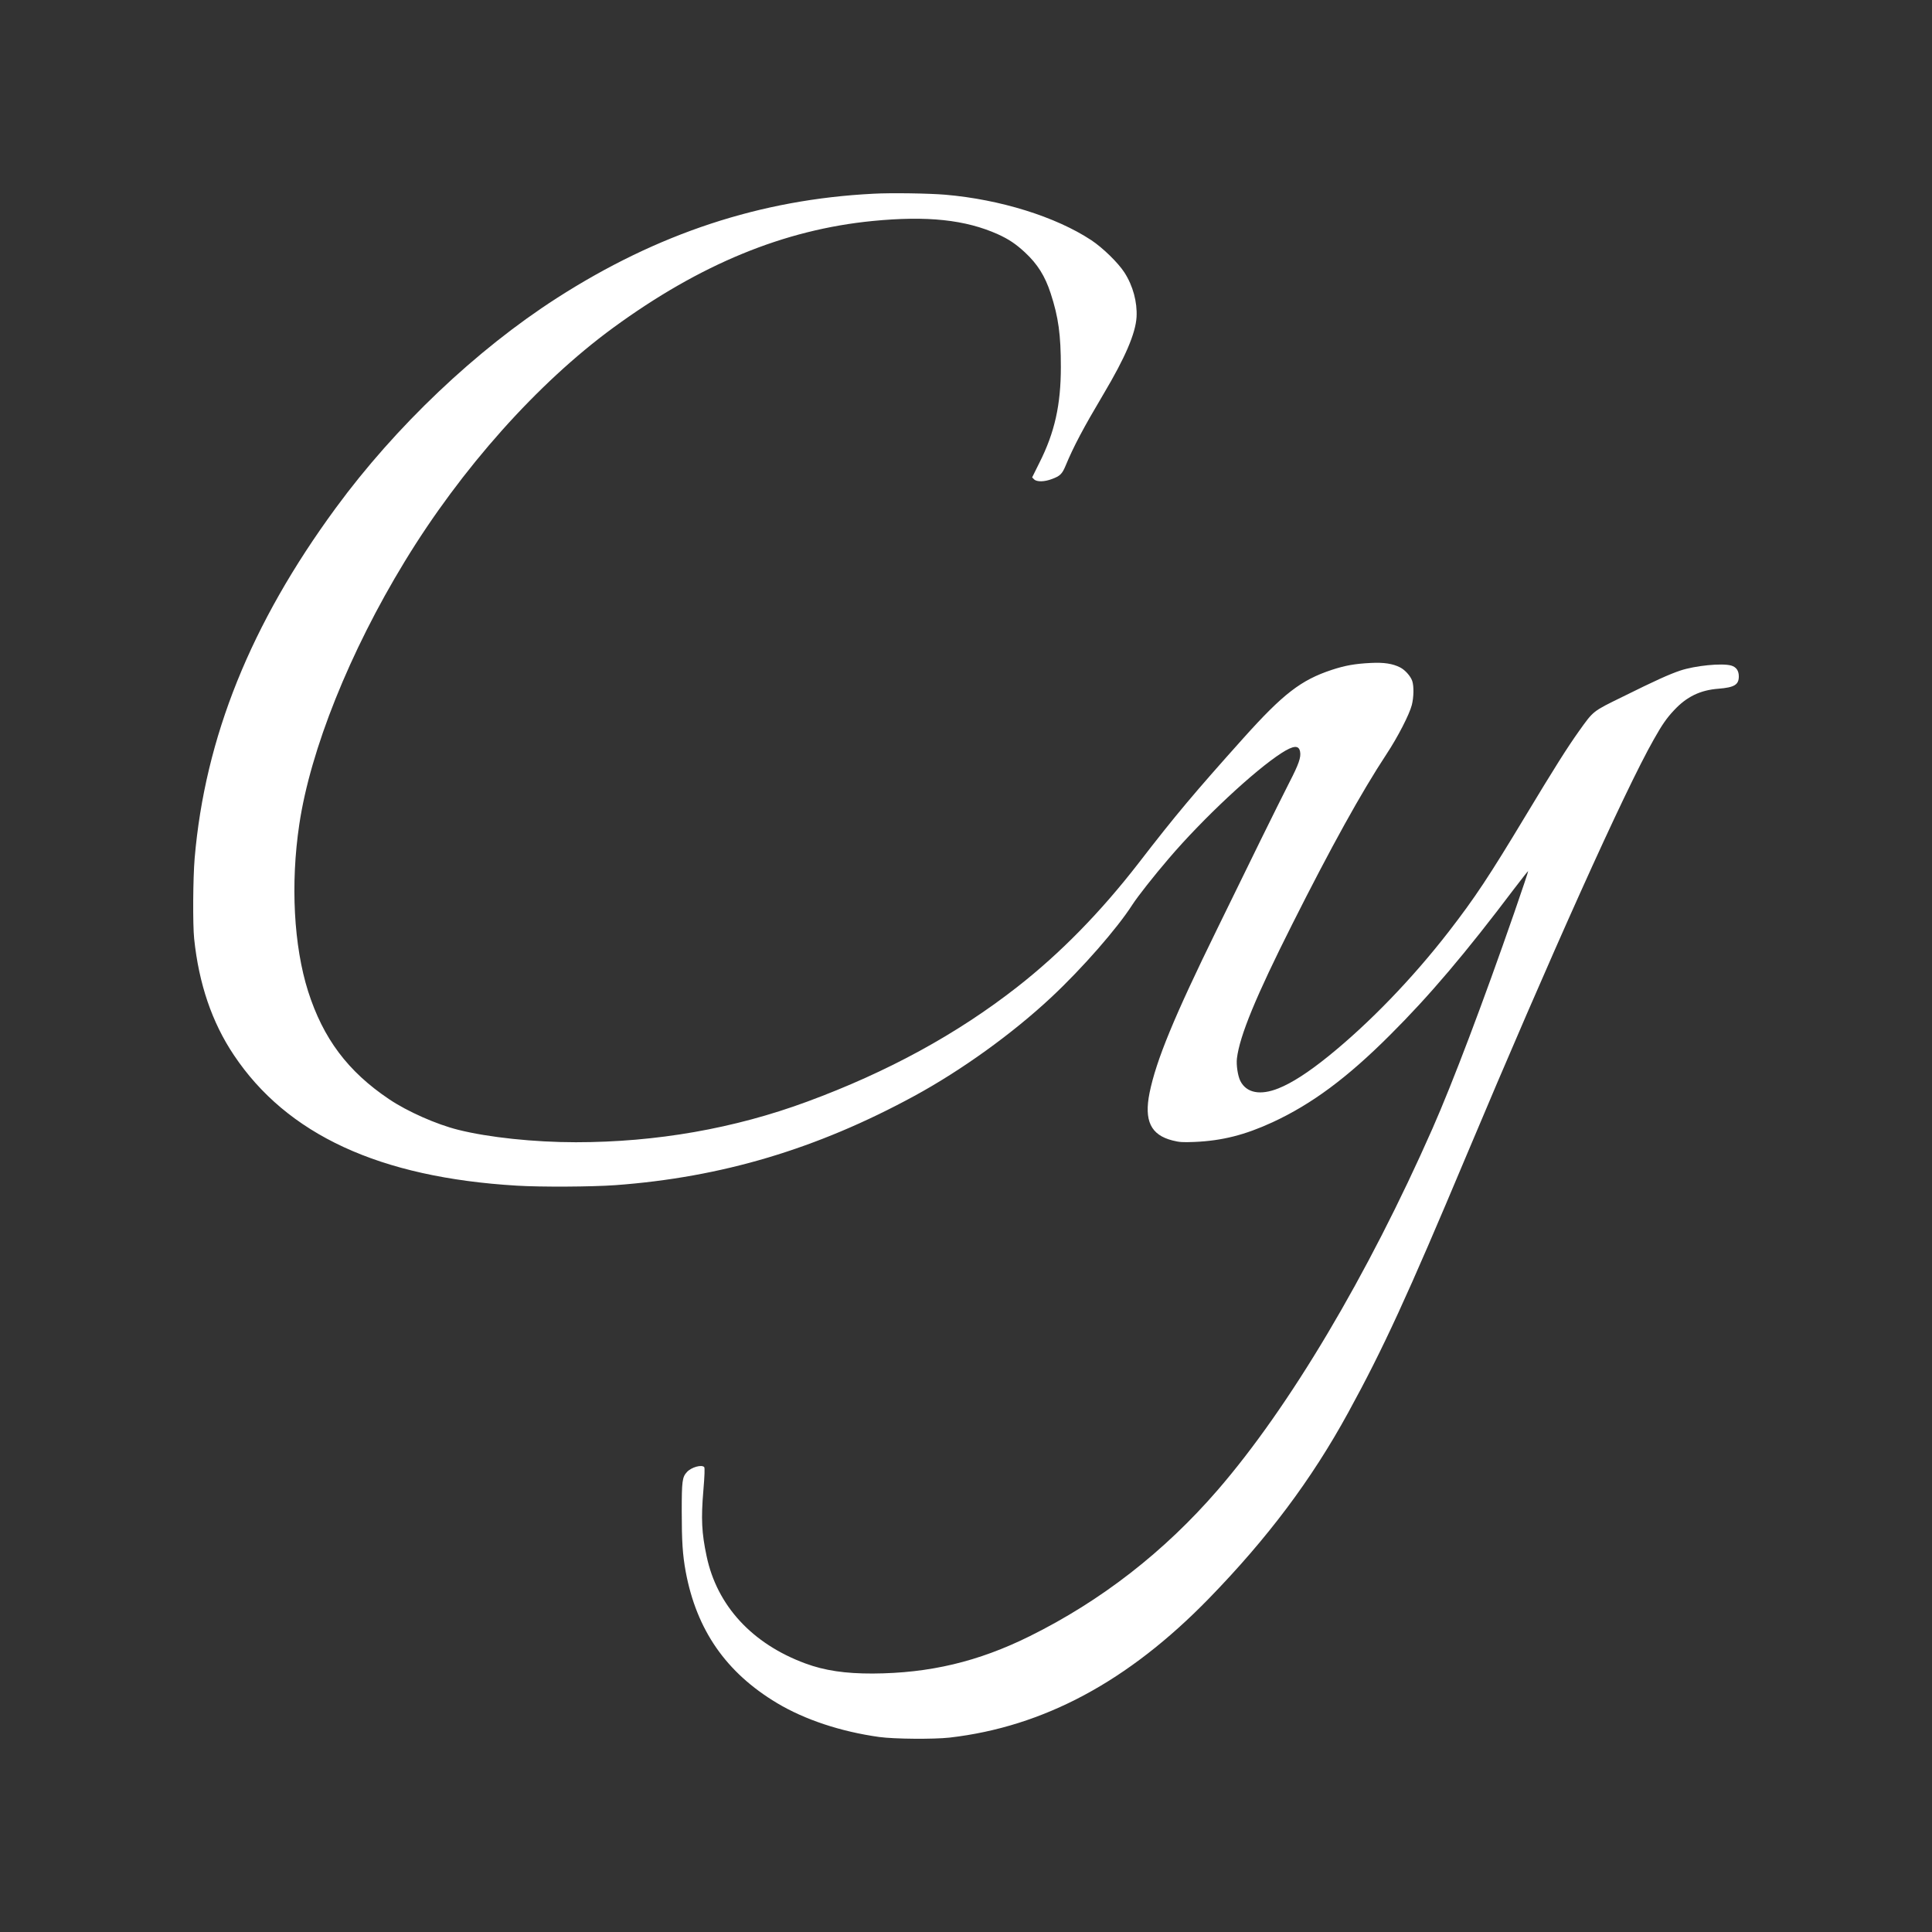 <?xml version="1.0" encoding="UTF-8" standalone="no"?><!DOCTYPE svg PUBLIC "-//W3C//DTD SVG 1.1//EN" "http://www.w3.org/Graphics/SVG/1.1/DTD/svg11.dtd"><svg width="100%" height="100%" viewBox="0 0 1000 1000" version="1.1" xmlns="http://www.w3.org/2000/svg" xmlns:xlink="http://www.w3.org/1999/xlink" xml:space="preserve" xmlns:serif="http://www.serif.com/" style="fill-rule:evenodd;clip-rule:evenodd;stroke-linejoin:round;stroke-miterlimit:1.414;"><rect x="0" y="0" width="1000" height="1000" fill="#333333" stroke="none"/><g><rect x="0" y="0" width="1000" height="1000" style="fill:none;"/><path d="M451.971,100.277c-58.392,2.963 -111.625,20.537 -163.733,53.998c-41.635,26.719 -83.527,66.464 -114.485,108.713c-43.986,59.924 -67.639,118.674 -73.003,181.255c-0.868,10.472 -1.021,34.177 -0.255,41.635c2.452,23.449 9.247,43.322 20.486,60.129c27.535,41.278 75.454,63.45 146.567,67.69c12.669,0.766 38.673,0.613 50.882,-0.255c55.072,-4.036 104.268,-18.698 154.742,-46.132c24.419,-13.282 50.933,-32.337 71.112,-51.24c15.888,-14.866 33.922,-35.454 41.84,-47.817c2.861,-4.393 10.933,-14.661 18.851,-23.908c17.574,-20.588 44.241,-45.518 58.392,-54.612c6.13,-3.933 8.94,-4.138 9.553,-0.664c0.562,2.912 -0.715,6.539 -5.568,15.939c-2.606,5.109 -9.298,18.545 -14.867,29.886c-5.568,11.392 -15.683,32.082 -22.529,46.029c-22.273,45.467 -31.469,67.741 -34.943,84.701c-2.912,14.458 0.613,21.814 11.852,24.675c3.678,0.92 5.16,1.022 11.392,0.767c14.356,-0.613 26.157,-3.628 40.359,-10.167c20.332,-9.4 38.672,-22.989 60.793,-45.109c20.383,-20.281 39.183,-42.453 64.318,-75.762c3.882,-5.108 7.152,-9.246 7.254,-9.144c0.102,0.102 -3.116,9.706 -7.152,21.354c-16.092,46.387 -31.878,88.073 -42.351,111.829c-33.512,76.017 -74.024,144.217 -111.266,187.232c-27.587,31.878 -60.231,57.268 -97.269,75.608c-26.616,13.181 -51.802,19.158 -81.228,19.311c-14.1,0.051 -24.93,-1.533 -34.841,-5.211c-27.587,-10.166 -45.773,-29.937 -51.138,-55.531c-2.554,-12.005 -2.912,-19.362 -1.685,-33.921c0.664,-7.766 0.766,-11.699 0.459,-12.159c-1.226,-1.482 -6.641,0 -8.94,2.503c-2.452,2.657 -2.707,4.649 -2.707,20.384c0,15.53 0.459,22.478 2.043,31.163c5.62,30.243 20.894,52.261 47.255,68.047c14.407,8.633 33.104,14.815 52.926,17.574c7.816,1.072 28.149,1.226 36.476,0.306c48.634,-5.619 92.364,-29.068 134.102,-71.93c30.55,-31.418 53.13,-61.508 72.134,-96.247c18.085,-33.002 30.652,-60.333 61.1,-132.825c43.577,-103.655 81.943,-188.969 97.064,-215.585c4.394,-7.817 6.693,-11.086 10.473,-15.122c6.539,-7.05 13.589,-10.473 23.04,-11.188c8.225,-0.664 10.524,-2.043 10.524,-6.386c0,-2.963 -1.328,-4.853 -3.985,-5.619c-4.853,-1.329 -18.595,0.051 -26.309,2.605c-5.875,1.992 -12.874,5.16 -29.784,13.538c-15.735,7.714 -15.019,7.152 -22.733,17.931c-6.029,8.481 -12.517,18.749 -27.638,43.833c-18.8,31.214 -26.054,42.197 -39.643,59.771c-18.749,24.215 -41.125,47.408 -62.377,64.573c-10.32,8.328 -18.851,13.845 -25.799,16.604c-9.4,3.78 -16.552,2.401 -19.719,-3.781c-1.329,-2.605 -2.197,-8.327 -1.788,-11.75c1.43,-11.699 9.808,-32.031 28.659,-69.478c20.128,-40 35.71,-68.149 48.788,-88.022c5.773,-8.736 11.852,-20.537 13.078,-25.39c1.022,-4.036 1.124,-9.757 0.204,-12.465c-0.868,-2.503 -3.729,-5.722 -6.283,-6.999c-3.832,-1.941 -8.327,-2.656 -15.224,-2.299c-8.072,0.409 -13.129,1.278 -20.128,3.576c-15.939,5.262 -25.186,12.414 -45.723,35.301c-25.543,28.507 -35.249,40.052 -54.202,64.625c-19.72,25.492 -40.614,46.795 -62.888,64.216c-31.214,24.419 -67.179,44.036 -108.763,59.362c-37.6,13.896 -78.01,20.997 -119.747,20.997c-21.508,0 -45.212,-2.503 -60.845,-6.437c-11.29,-2.81 -26.36,-9.502 -35.76,-15.837c-21.354,-14.355 -34.126,-31.367 -41.942,-55.889c-7.408,-23.448 -9.145,-55.582 -4.547,-86.336c5.722,-38.57 26.105,-89.402 54.509,-135.992c29.324,-48.175 68.814,-92.416 107.946,-121.076c45.008,-32.899 88.431,-50.78 134.358,-55.275c28.2,-2.759 47.97,-0.665 64.829,6.896c5.568,2.555 9.145,4.905 13.947,9.349c6.488,6.028 10.421,12.261 13.333,21.252c4.036,12.312 5.262,21.508 5.262,38.111c0,19.617 -3.218,33.921 -11.086,49.503l-3.78,7.612l1.022,1.021c1.379,1.38 5.313,1.329 9.298,-0.204c4.138,-1.533 5.21,-2.605 6.947,-6.743c4.292,-10.32 9.247,-19.618 19.669,-37.192c11.29,-19.004 16.603,-31.418 17.114,-39.898c0.408,-7.714 -1.839,-16.143 -6.284,-23.04c-3.27,-5.058 -11.188,-12.772 -17.114,-16.706c-18.442,-12.158 -47.102,-21.098 -75.608,-23.55c-8.481,-0.716 -28.098,-1.022 -37.293,-0.511Z" style="fill:#fff;fill-rule:nonzero;"/></g></svg>
